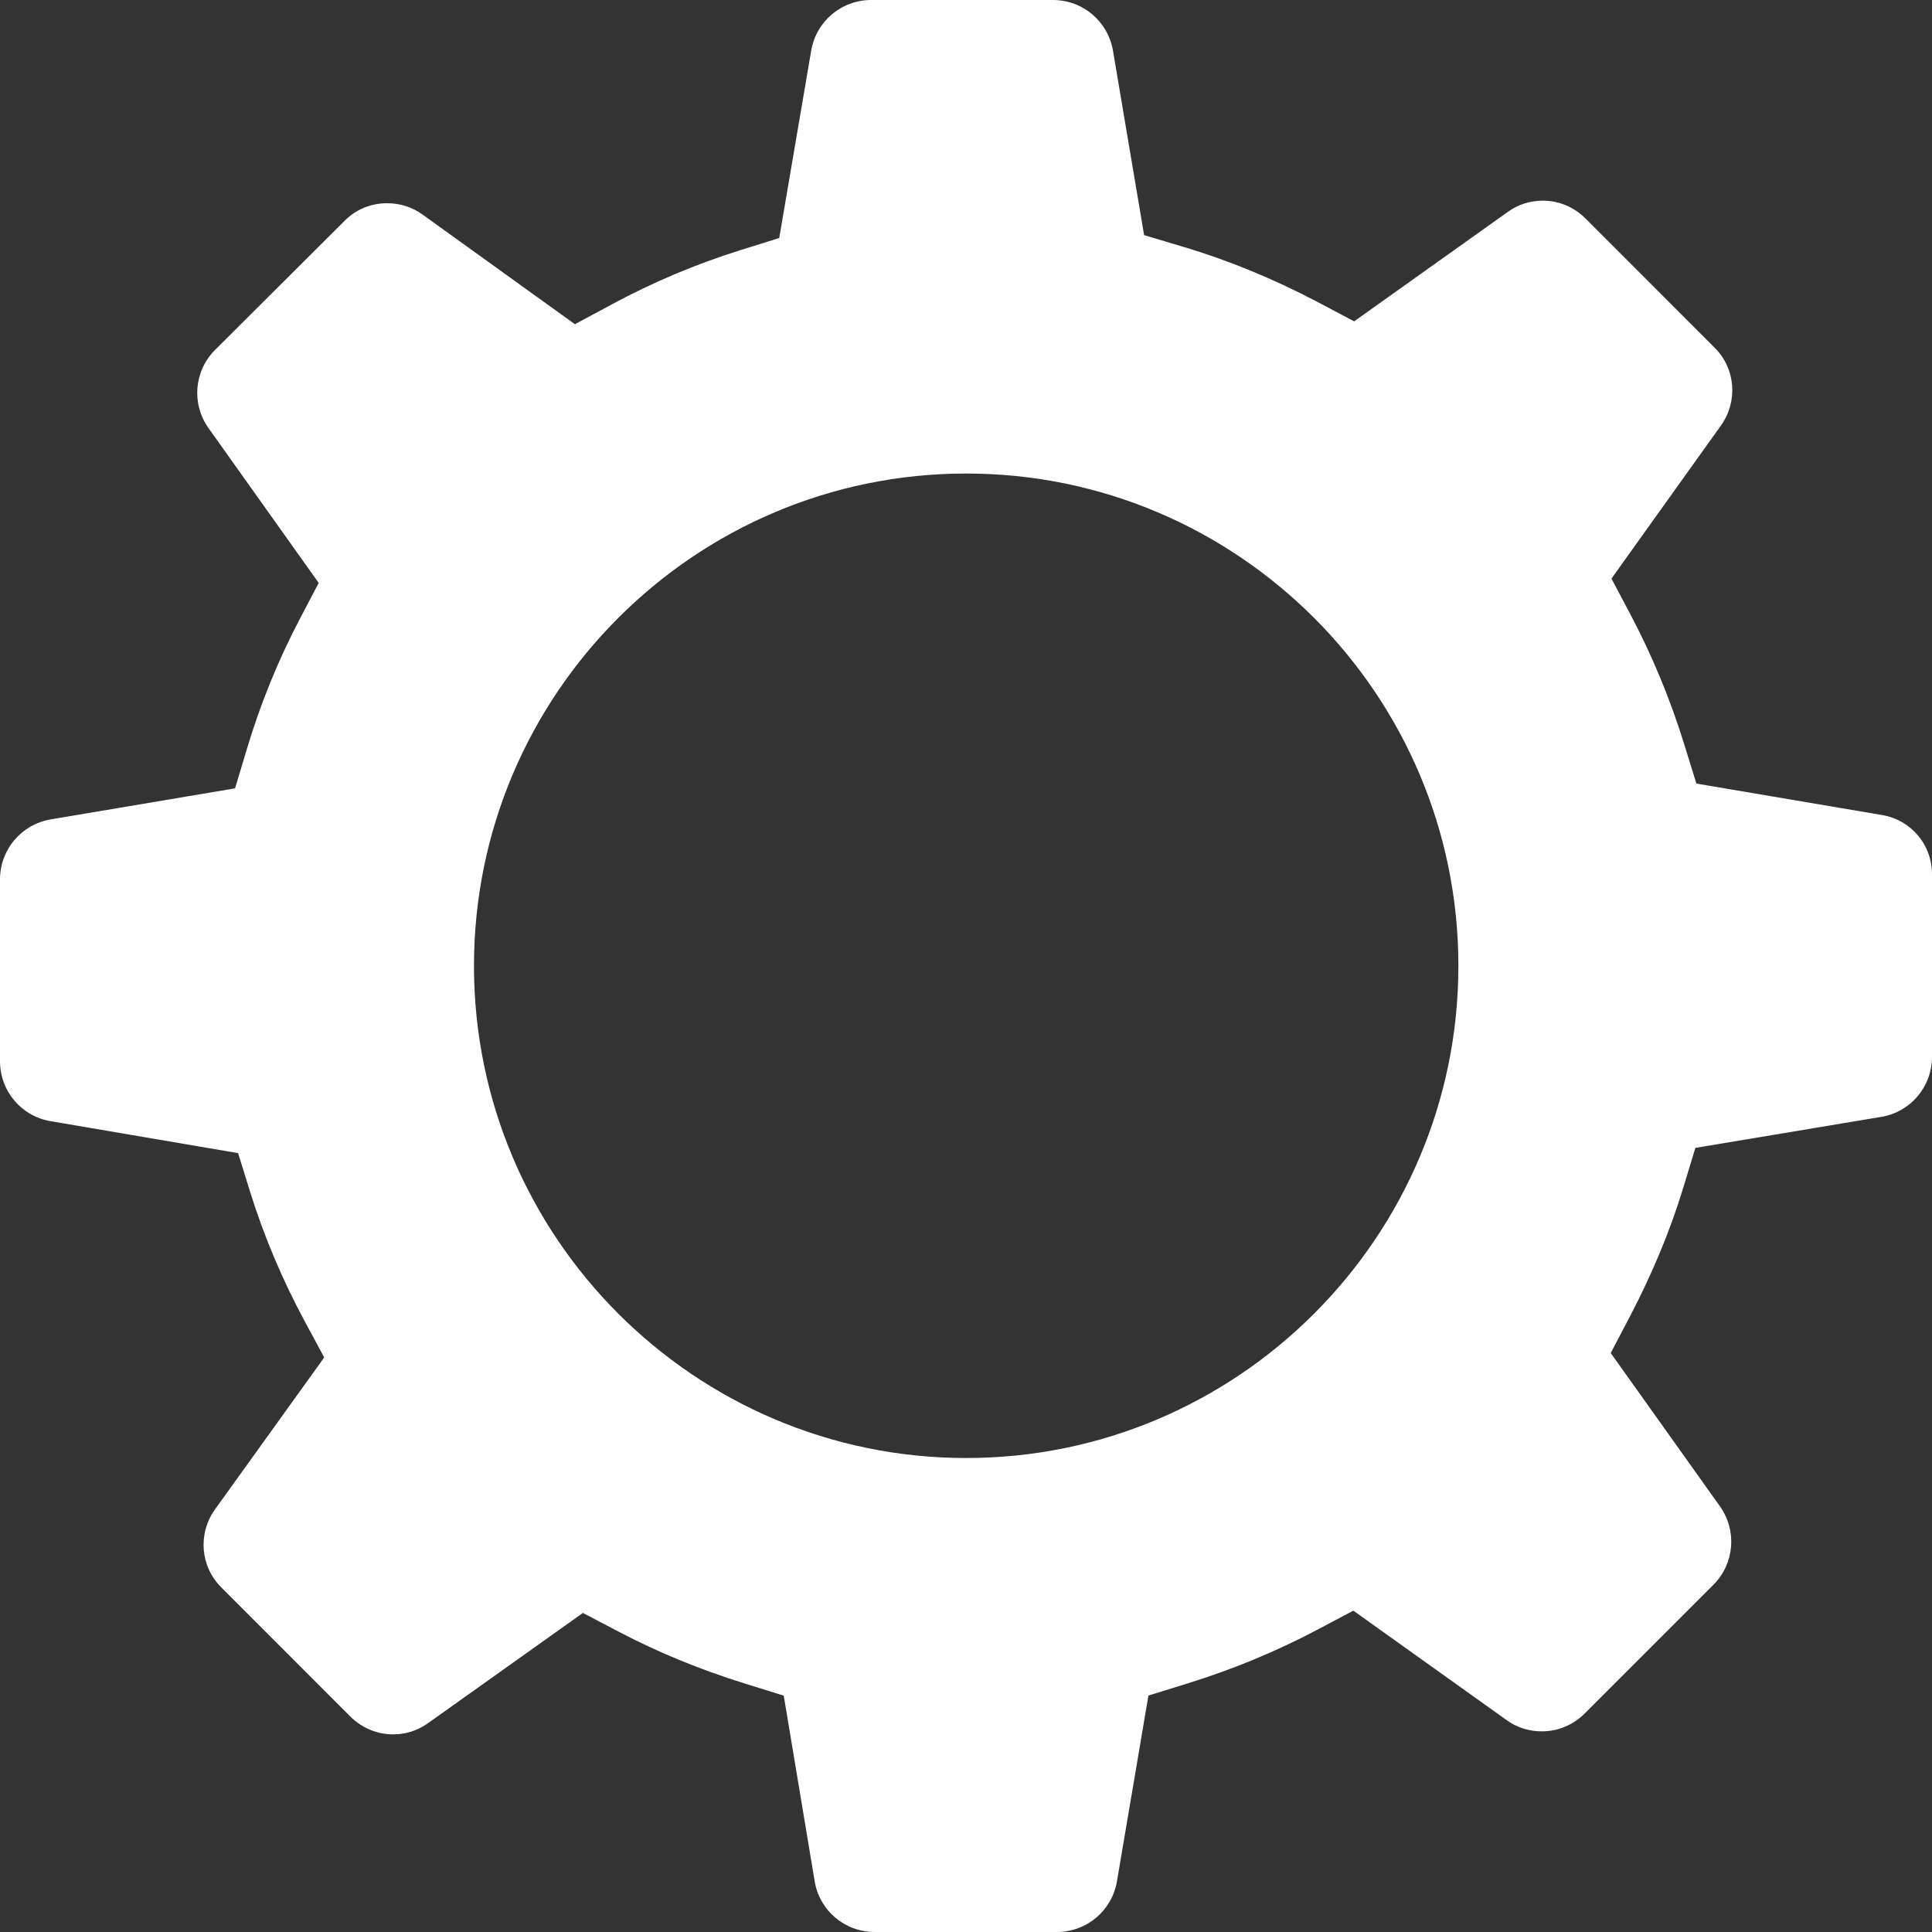 <?xml version="1.0" encoding="UTF-8"?>
<svg width="21px" height="21px" viewBox="0 0 21 21" version="1.1" xmlns="http://www.w3.org/2000/svg" xmlns:xlink="http://www.w3.org/1999/xlink">
    <rect x="0" y="0" width="21" height="21" fill="#333333" stroke="none"/>
    <!-- Generator: Sketch 49.3 (51167) - http://www.bohemiancoding.com/sketch -->
    <title>settings icon</title>
    <desc>Created with Sketch.</desc>
    <defs></defs>
    <g id="Page-1" stroke="none" stroke-width="1" fill="none" fill-rule="evenodd">
        <g id="Header-#8" transform="translate(-1077, -102)" fill="#FFFFFF">
            <path d="M1087.502,117.848 C1084.552,117.848 1082.152,115.448 1082.152,112.498 C1082.152,109.547 1084.552,107.147 1087.502,107.147 C1090.452,107.147 1092.852,109.547 1092.852,112.498 C1092.852,115.448 1090.452,117.848 1087.502,117.848 M1098,113.487 L1098,111.513 C1098.004,111.186 1097.776,110.913 1097.457,110.859 L1095.439,110.517 L1095.307,110.091 C1095.156,109.602 1094.96,109.13 1094.726,108.686 L1094.516,108.289 L1095.706,106.625 C1095.894,106.36 1095.865,106.003 1095.635,105.777 L1094.235,104.376 C1094.109,104.25 1093.944,104.181 1093.769,104.181 C1093.631,104.181 1093.501,104.223 1093.391,104.302 L1091.719,105.493 L1091.324,105.284 C1090.85,105.034 1090.36,104.832 1089.869,104.685 L1089.436,104.556 L1089.098,102.553 C1089.044,102.233 1088.77,102 1088.445,102 L1086.47,102 C1086.146,102 1085.871,102.232 1085.817,102.552 L1085.47,104.587 L1085.045,104.72 C1084.566,104.87 1084.096,105.068 1083.649,105.309 L1083.249,105.524 L1081.59,104.33 C1081.48,104.251 1081.348,104.209 1081.208,104.209 C1081.031,104.209 1080.867,104.277 1080.746,104.4 L1079.338,105.803 C1079.109,106.032 1079.079,106.39 1079.267,106.654 L1080.464,108.336 L1080.257,108.731 C1080.025,109.173 1079.832,109.646 1079.685,110.136 L1079.555,110.569 L1077.553,110.906 C1077.232,110.96 1077,111.235 1077,111.56 L1077,113.534 C1077,113.859 1077.232,114.134 1077.552,114.187 L1079.588,114.534 L1079.72,114.959 C1079.87,115.439 1080.068,115.908 1080.309,116.356 L1080.524,116.755 L1079.335,118.409 C1079.148,118.673 1079.178,119.029 1079.407,119.256 L1080.807,120.657 C1080.933,120.782 1081.099,120.852 1081.273,120.852 C1081.411,120.852 1081.541,120.81 1081.651,120.731 L1083.336,119.532 L1083.731,119.739 C1084.152,119.96 1084.61,120.148 1085.092,120.298 L1085.519,120.431 L1085.855,122.448 C1085.908,122.768 1086.183,123 1086.508,123 L1088.487,123 C1088.812,123 1089.087,122.768 1089.141,122.448 L1089.483,120.43 L1089.909,120.298 C1090.397,120.147 1090.87,119.951 1091.314,119.717 L1091.71,119.507 L1093.375,120.696 C1093.486,120.777 1093.619,120.819 1093.759,120.819 C1093.934,120.819 1094.1,120.75 1094.226,120.624 L1095.624,119.226 C1095.853,118.996 1095.883,118.638 1095.695,118.373 L1094.508,116.707 L1094.715,116.312 C1094.961,115.842 1095.157,115.37 1095.297,114.908 L1095.428,114.477 L1097.448,114.14 C1097.768,114.087 1098,113.812 1098,113.487" id="settings-icon"></path>
        </g>
    </g>
</svg>
